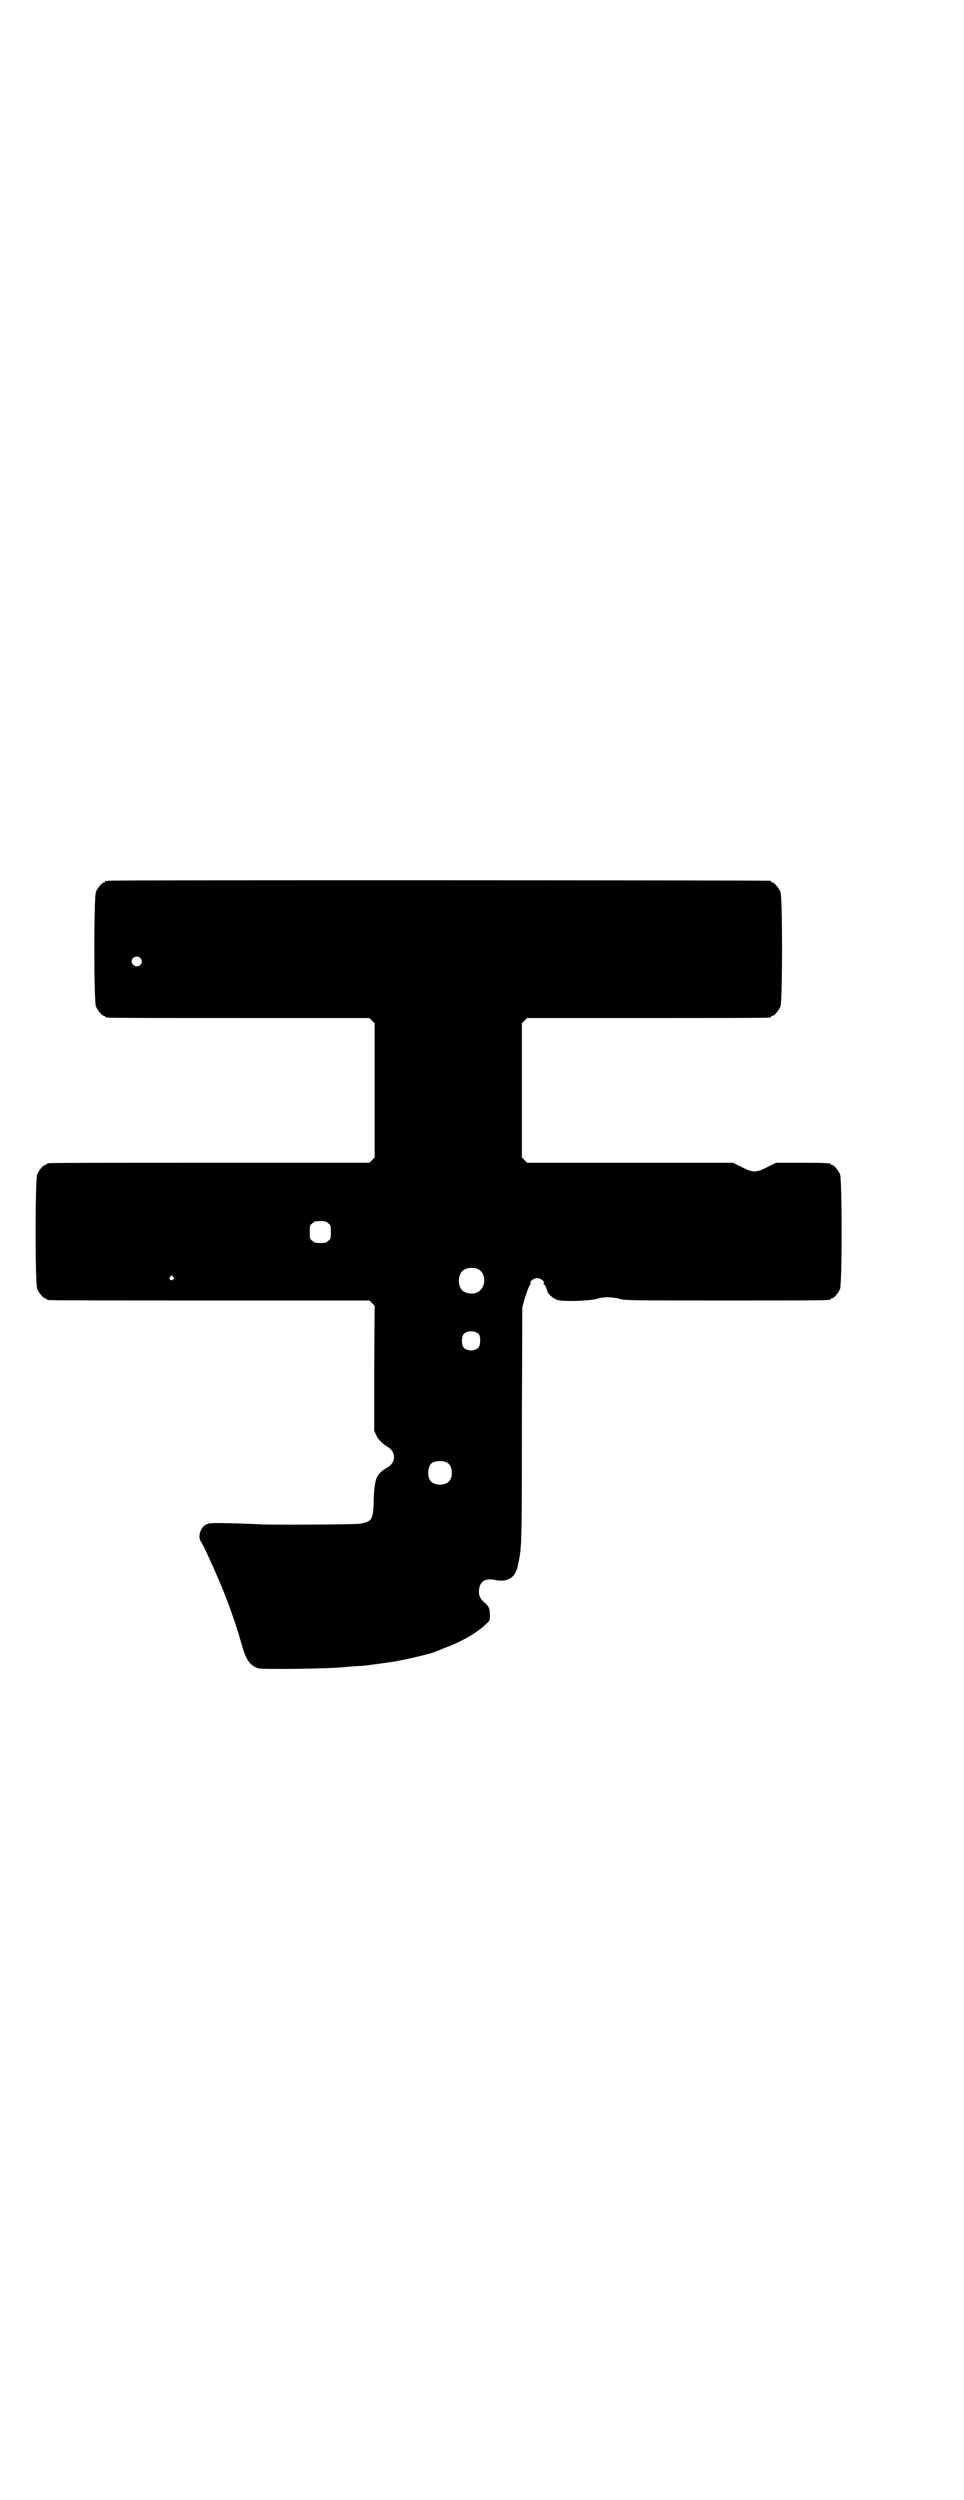 <?xml version="1.0" standalone="no"?>
<!DOCTYPE svg PUBLIC "-//W3C//DTD SVG 20010904//EN"
 "http://www.w3.org/TR/2001/REC-SVG-20010904/DTD/svg10.dtd">
<svg version="1.0" xmlns="http://www.w3.org/2000/svg"
 width="1100pt" height="2850pt" viewBox="0 0 1100 2850"
 preserveAspectRatio="xMidYMid meet">
<g transform="translate(0,2850) scale(0.5,-0.5)"
fill="#000000" stroke="none">
<path d="M248 3692 c-3 -1 -6 -1 -7 0 0 0 -1 0 -1 -2 0 -1 -1 -2 -3 -2 -4 0
-14 -12 -18 -21 -5 -11 -5 -251 0 -262 4 -9 14 -21 18 -21 2 0 3 -1 3 -2 0 0
2 -2 6 -2 3 -1 138 -1 301 -1 l296 0 6 -6 6 -6 0 -153 0 -153 -6 -6 -6 -6
-363 0 c-200 0 -365 0 -368 -1 -4 0 -6 -2 -6 -2 0 -1 -1 -2 -3 -2 -4 0 -14
-12 -18 -21 -5 -11 -5 -251 0 -262 4 -9 14 -21 18 -21 2 0 3 -1 3 -2 0 0 2 -2
6 -2 3 -1 168 -1 368 -1 l363 0 6 -6 6 -6 -1 -143 0 -142 5 -11 c5 -10 13 -18
26 -26 19 -11 19 -35 0 -46 -26 -15 -30 -25 -32 -70 -1 -50 -3 -54 -32 -59
-12 -2 -227 -3 -231 -1 0 0 -26 1 -56 2 -54 1 -56 1 -64 -3 -12 -6 -19 -27
-12 -38 5 -7 22 -43 36 -76 22 -49 44 -111 56 -154 10 -36 17 -49 33 -57 7 -4
13 -4 62 -4 51 0 124 2 139 4 8 1 38 3 42 3 5 0 79 10 80 11 1 0 5 1 10 2 13
2 64 14 74 18 5 2 14 5 20 8 42 15 80 37 100 57 8 7 8 8 8 20 0 15 -2 19 -13
29 -11 9 -14 20 -11 33 3 16 16 22 35 18 28 -6 46 4 52 29 10 45 10 42 10 326
l1 266 5 19 c6 19 11 32 14 34 0 0 0 1 0 2 -3 4 7 12 15 12 8 0 18 -8 15 -12
-1 -1 -1 -2 0 -2 2 0 6 -7 8 -16 2 -7 14 -17 24 -20 13 -4 74 -2 90 3 16 5 33
4 50 0 13 -4 24 -4 243 -4 224 0 240 0 240 3 0 1 1 2 3 2 4 0 14 12 18 21 5
11 5 251 0 262 -4 9 -14 21 -18 21 -2 0 -3 1 -3 2 0 2 -11 3 -68 3 l-57 0 -20
-10 c-26 -13 -32 -13 -58 0 l-20 10 -235 0 -235 0 -6 6 -6 6 0 153 0 153 6 6
6 6 273 0 c150 0 275 0 279 1 3 0 5 2 5 2 0 1 1 2 3 2 4 0 14 12 18 21 5 11 5
251 0 262 -4 9 -14 21 -18 21 -2 0 -3 1 -3 2 0 1 -1 2 -2 2 -6 1 -1505 2
-1510 0z m72 -176 c5 -5 5 -11 0 -16 -10 -10 -27 5 -16 16 4 4 12 4 16 0z
m429 -605 c6 -4 6 -6 6 -20 0 -14 0 -16 -6 -20 -4 -4 -7 -5 -18 -5 -11 0 -14
1 -18 5 -6 4 -6 6 -6 20 0 14 0 16 6 20 4 4 7 5 18 5 11 0 14 -1 18 -5z m341
-104 c21 -9 20 -45 -2 -54 -10 -5 -28 -1 -34 6 -9 10 -9 32 0 42 7 8 24 11 36
6z m-695 -18 c3 -3 3 -3 0 -6 -4 -5 -11 1 -7 6 4 4 4 4 7 0z m698 -131 c4 -6
4 -24 -1 -30 -7 -9 -27 -9 -34 0 -5 6 -5 24 0 30 7 9 27 9 35 0z m-72 -293
c12 -7 14 -33 3 -43 -8 -9 -32 -9 -40 0 -9 8 -9 32 0 41 7 7 27 8 37 2z"/>
</g>
</svg>

